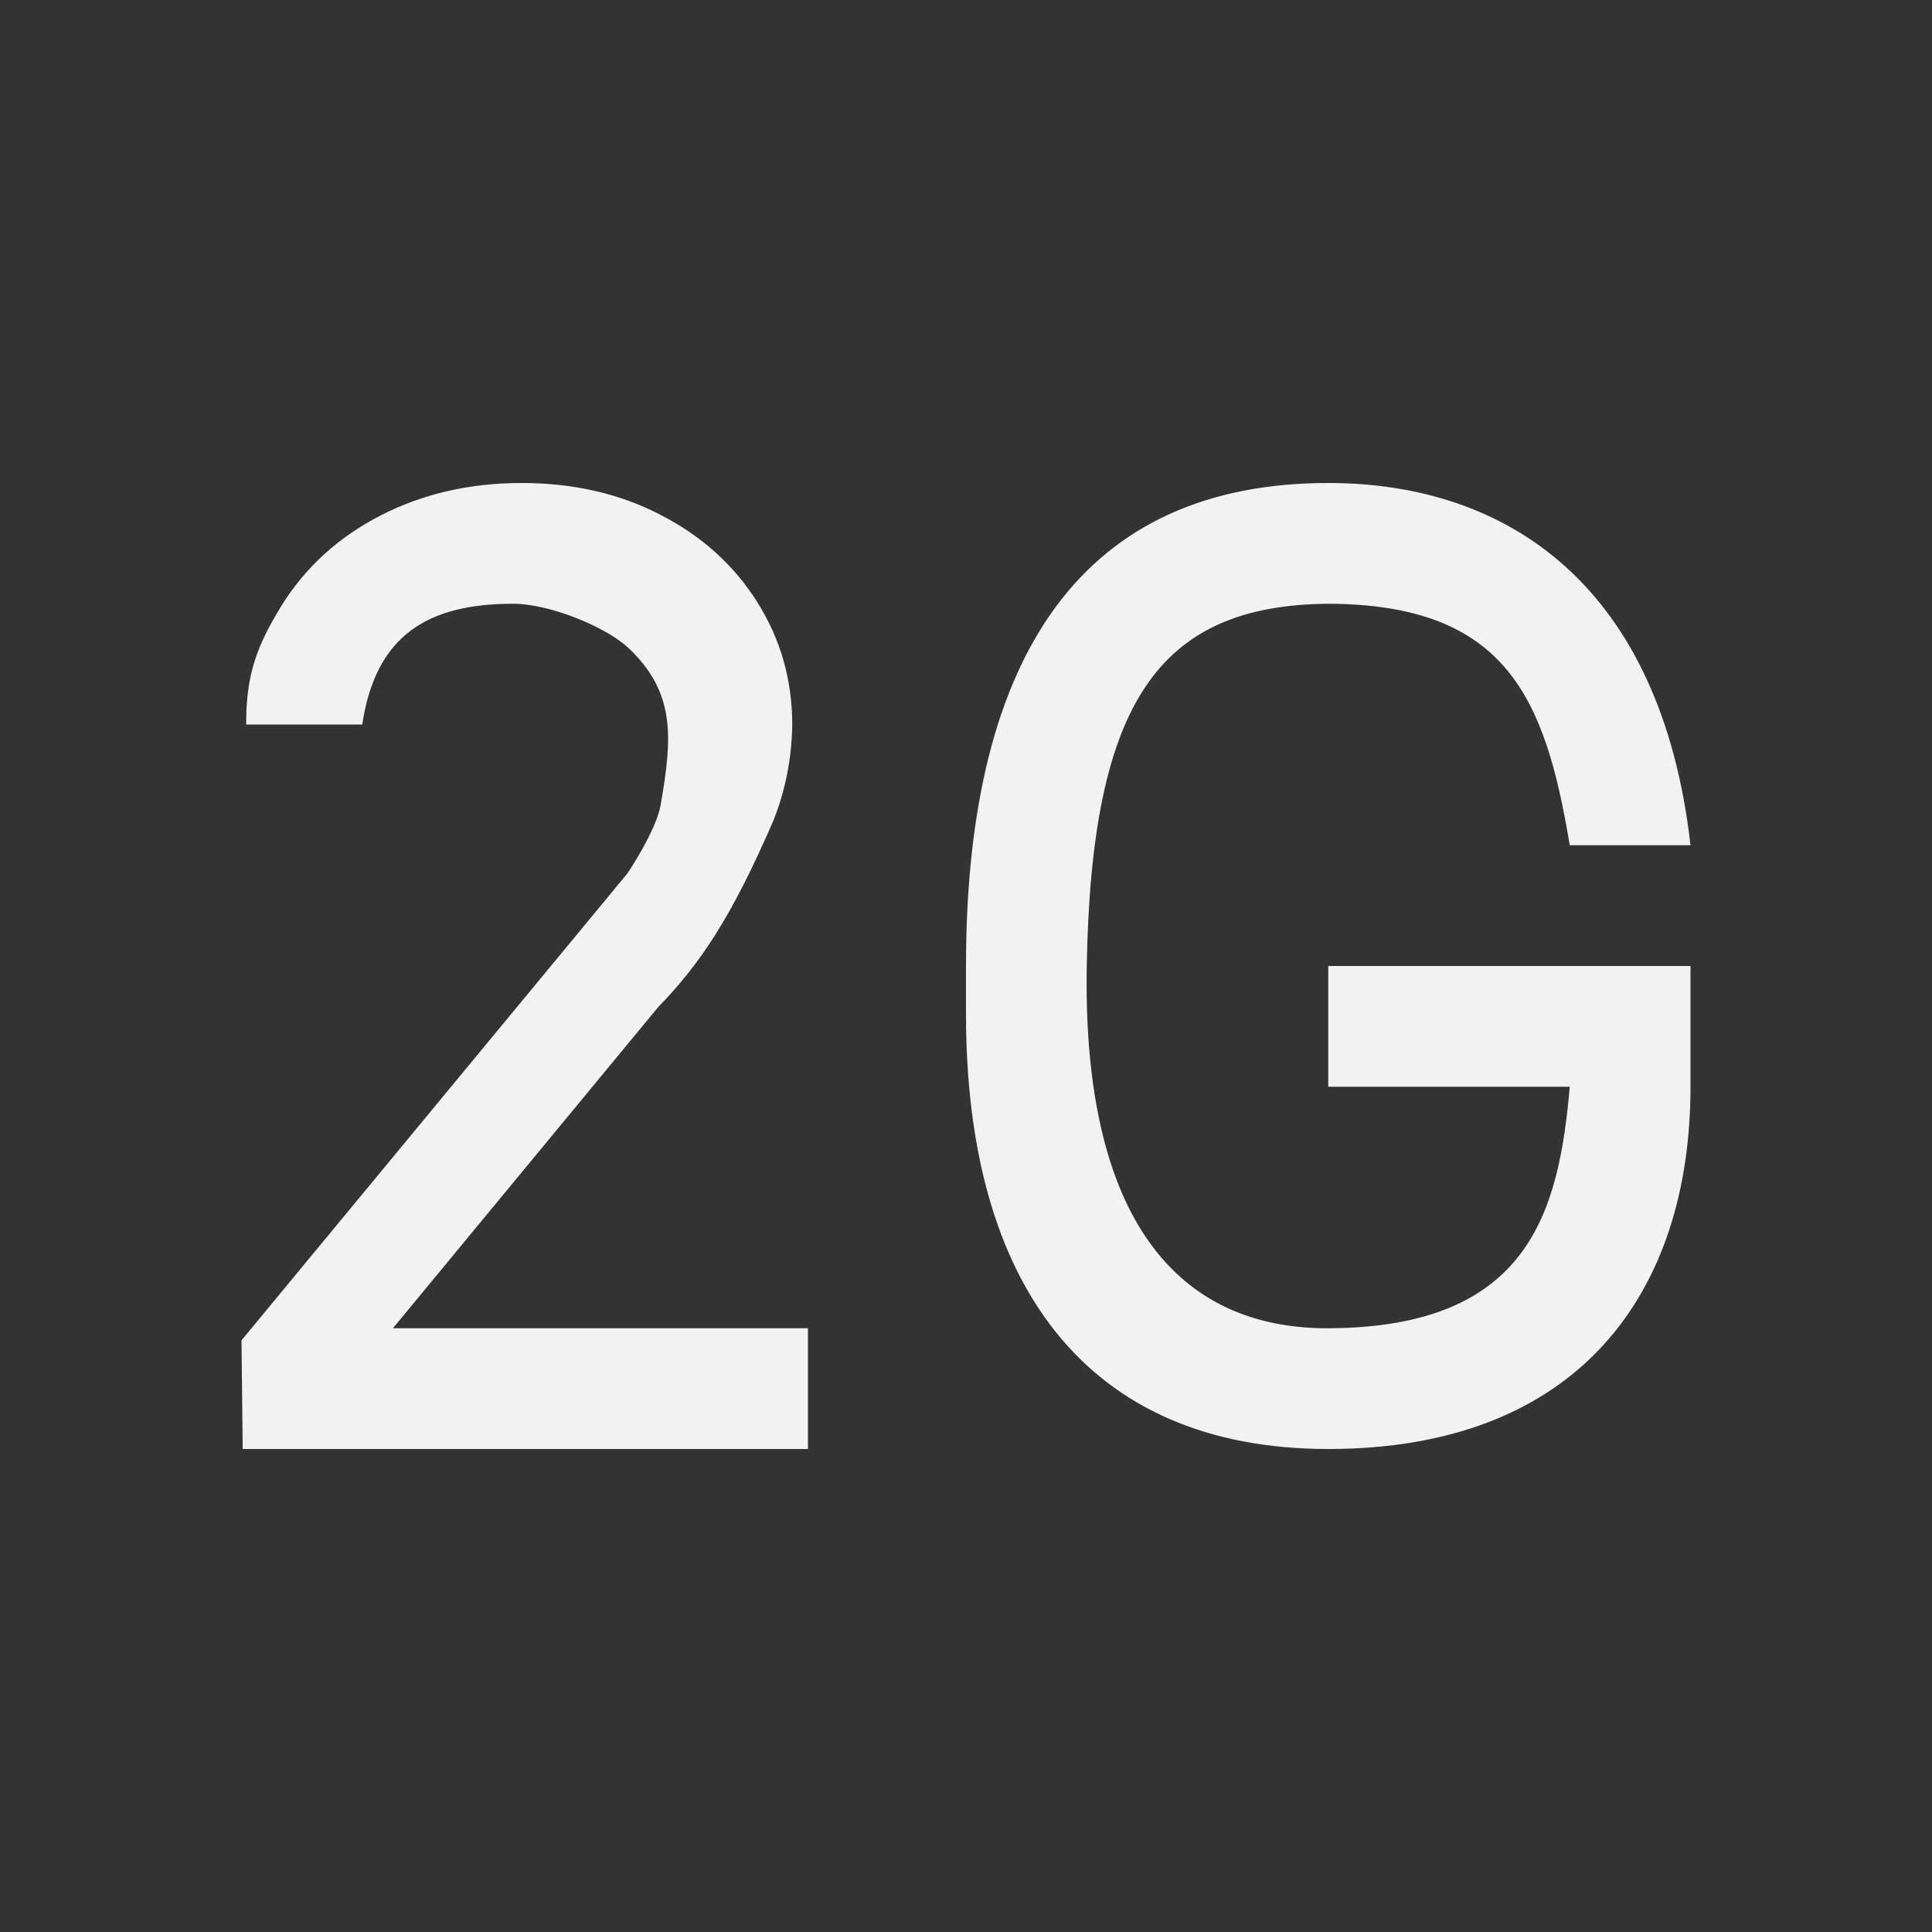 <?xml version="1.0" encoding="UTF-8" standalone="no"?>
<!-- Created with Inkscape (http://www.inkscape.org/) -->

<svg
   width="16"
   height="16"
   viewBox="0 0 16 16"
   version="1.1"
   id="svg5"
   inkscape:version="1.4.2 (ebf0e940d0, 2025-05-08)"
   sodipodi:docname="network-cellular-2g.svg"
   xmlns:inkscape="http://www.inkscape.org/namespaces/inkscape"
   xmlns:sodipodi="http://sodipodi.sourceforge.net/DTD/sodipodi-0.dtd"
   xmlns="http://www.w3.org/2000/svg"
   xmlns:svg="http://www.w3.org/2000/svg">
  <rect x="0" y="0" width="16" height="16" fill="#333333" stroke="none"/>
  <sodipodi:namedview
     id="namedview7"
     pagecolor="#ffffff"
     bordercolor="#000000"
     borderopacity="0.25"
     inkscape:showpageshadow="2"
     inkscape:pageopacity="0.0"
     inkscape:pagecheckerboard="0"
     inkscape:deskcolor="#d1d1d1"
     inkscape:document-units="px"
     showgrid="false"
     showguides="true"
     inkscape:zoom="32"
     inkscape:cx="5.671875"
     inkscape:cy="10.328125"
     inkscape:window-width="1920"
     inkscape:window-height="1010"
     inkscape:window-x="0"
     inkscape:window-y="0"
     inkscape:window-maximized="1"
     inkscape:current-layer="svg5" />
  <defs
     id="defs2">
    <style
       id="current-color-scheme"
       type="text/css">
         .ColorScheme-Text { color:#f2f2f2; }
     </style>
  </defs>
  <path
     id="rect1055"
     style="fill:currentColor;stroke-width:2.268;stroke-linecap:round;stroke-linejoin:round;paint-order:stroke fill markers"
     class="ColorScheme-Text"
     d="M 4.32 4 C 3.889 4 3.499 4.09 3.15 4.27 C 2.802 4.449 2.527 4.699 2.328 5.021 C 2.132 5.343 2.036 5.582 2.039 6 L 3 6 C 3.111 5.262 3.54 5 4.25 5 C 4.554 5 5.02 5.193 5.203 5.365 C 5.599 5.737 5.567 6.115 5.471 6.668 C 5.434 6.88 5.197 7.232 5.197 7.232 L 2 11.1 L 2.01 12 L 6.691 12 L 6.691 11 L 3.254 11 L 5.451 8.34 C 5.793 7.988 6.055 7.605 6.406 6.793 C 6.506 6.541 6.557 6.277 6.561 6.002 C 6.561 5.63 6.464 5.292 6.271 4.986 C 6.079 4.681 5.813 4.44 5.471 4.264 C 5.132 4.088 4.749 4 4.32 4 z M 11 4 C 9.001 4 8 5.377 8 8 L 8 8.4 C 8 10.628 8.992 12 11 12 C 13.07 12 14 10.71 14 9 L 14 8 L 13 8 L 11 8 L 11 9 L 13 9 C 12.909 10.041 12.661 10.994 11 11 C 9.757 11.005 8.963 10.101 9 8 C 9.038 5.822 9.591 5.012 11 5 C 12.479 5.005 12.798 5.787 13 7 L 14 7 C 13.755 4.851 12.488 4 11 4 z " />
</svg>
